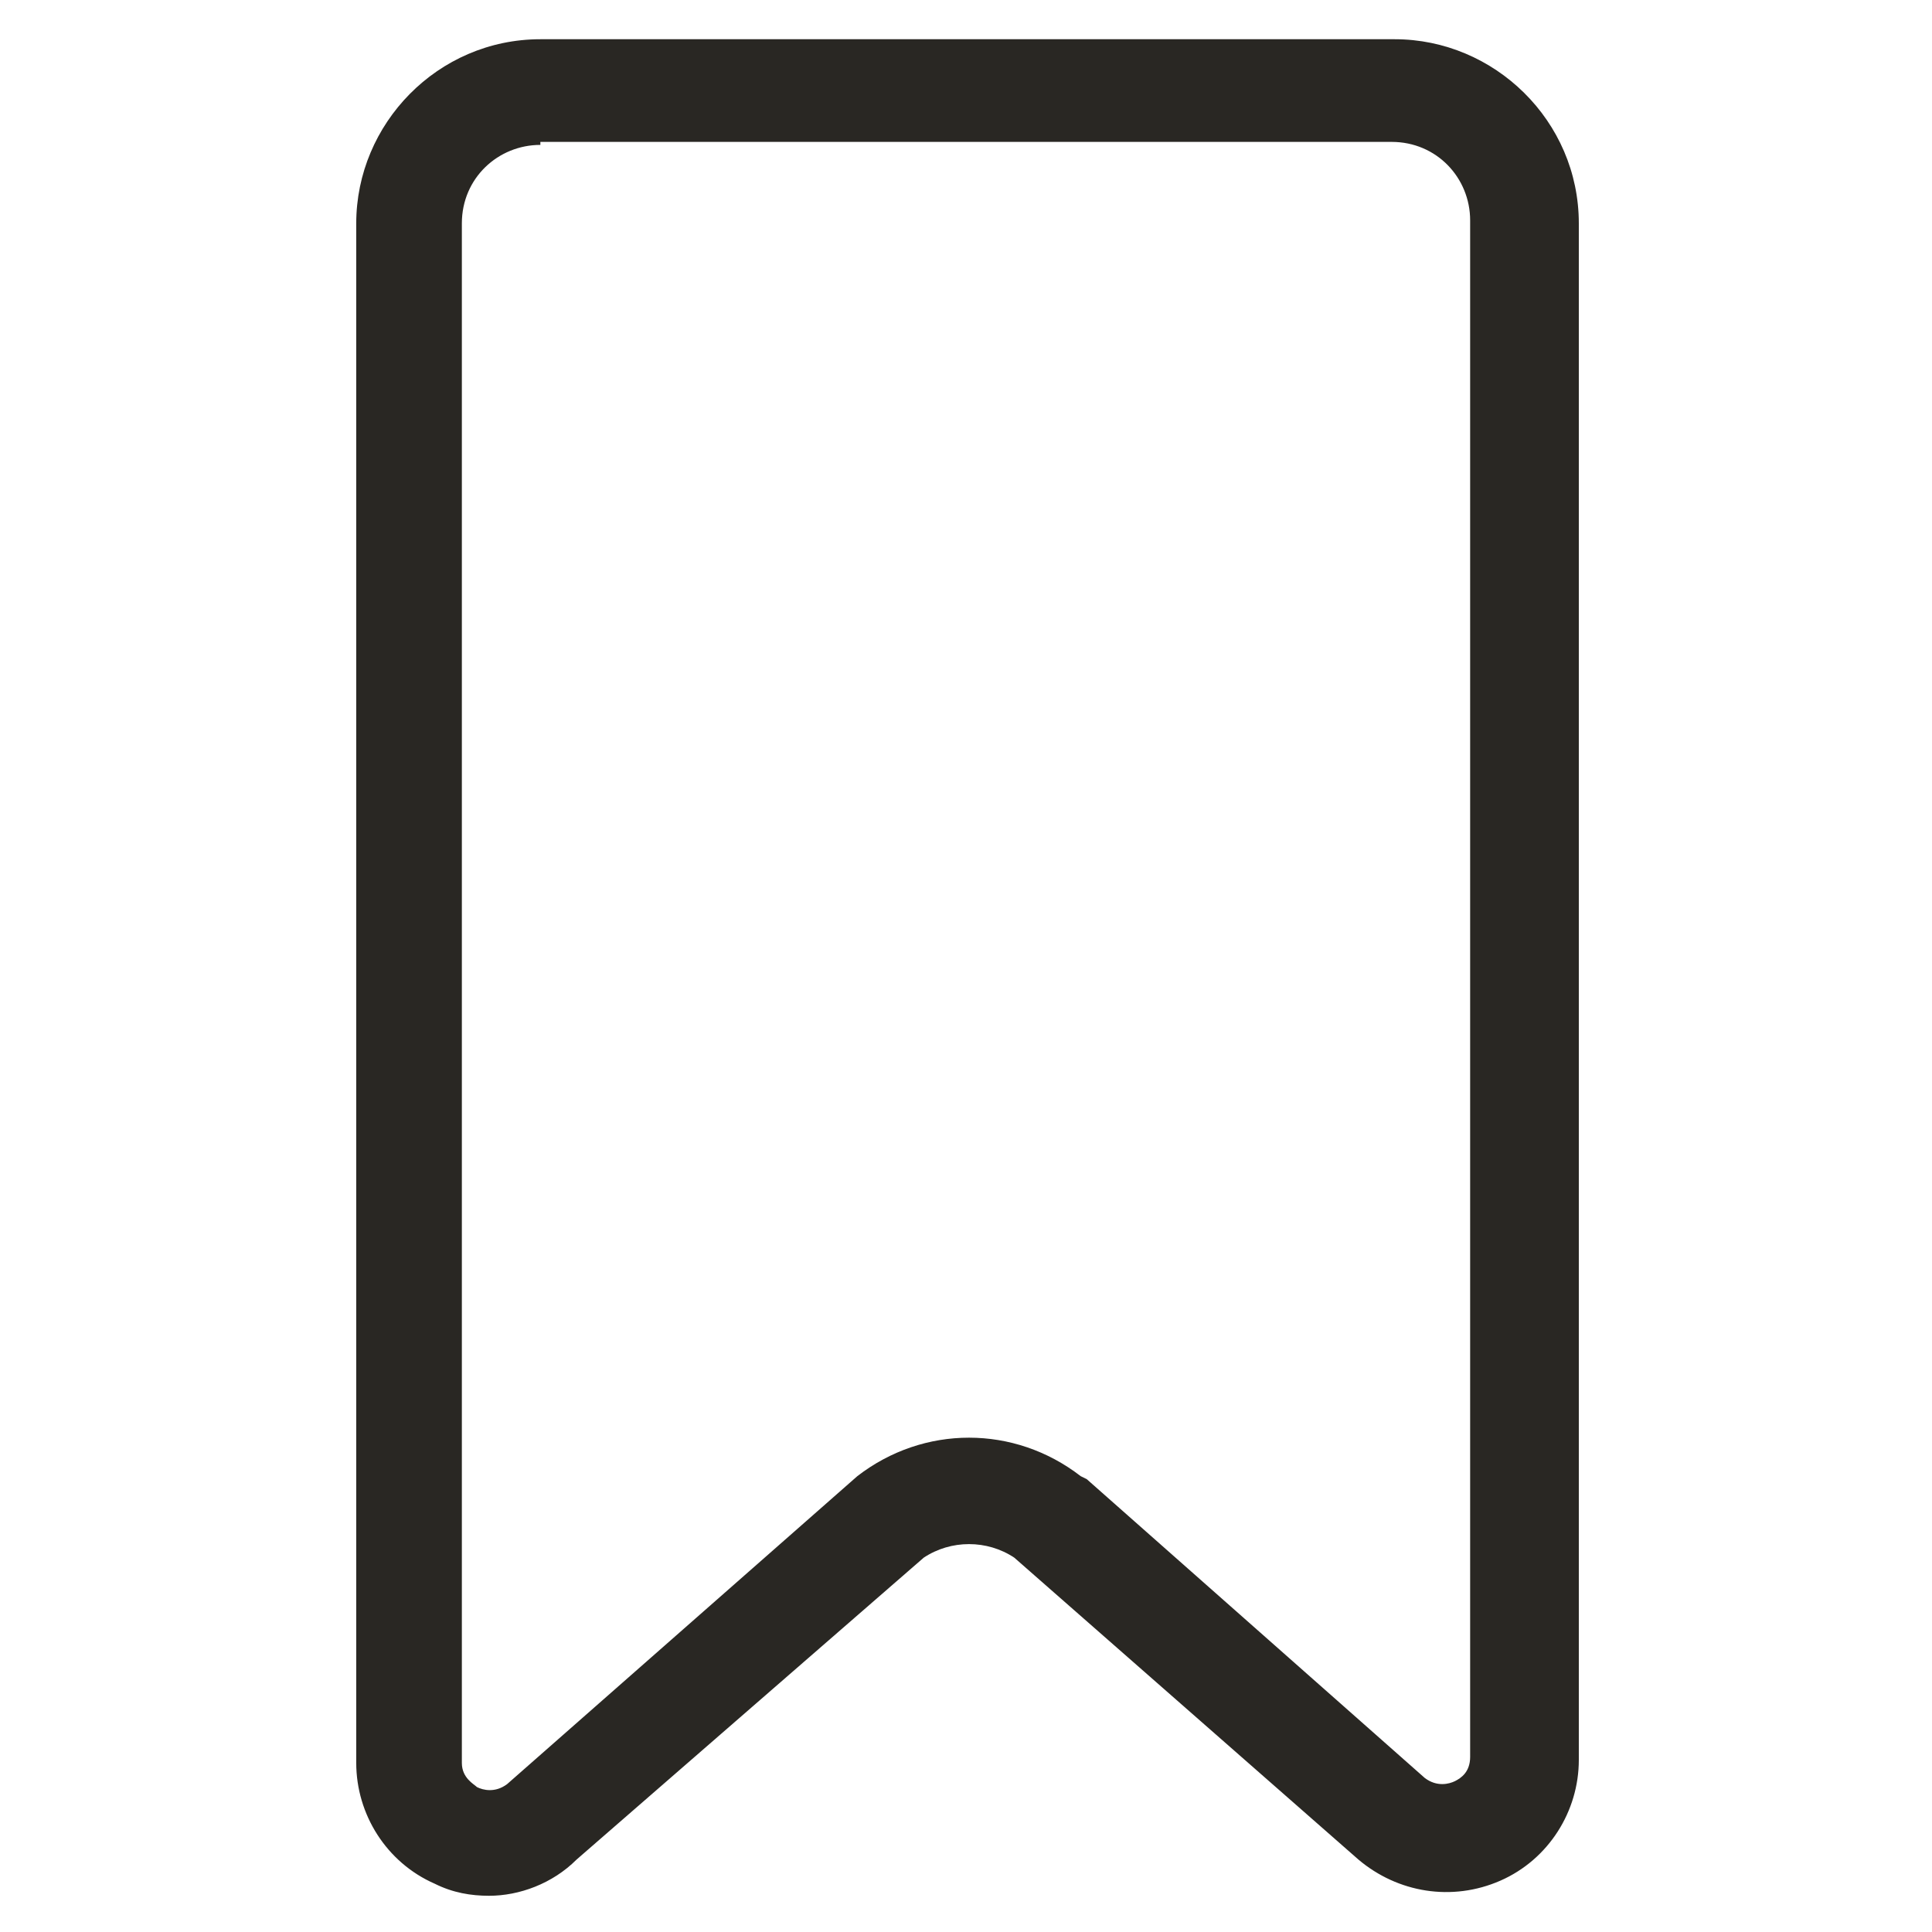 <svg width="24" height="24" viewBox="0 0 36 36" fill="none" xmlns="http://www.w3.org/2000/svg">
<path d="M9.113 35.325C8.775 35.325 8.438 35.269 8.1 35.1C7.2 34.706 6.638 33.806 6.638 32.85V4.162C6.638 2.306 8.156 0.731 10.069 0.731H25.988C27.844 0.731 29.419 2.25 29.419 4.162V32.794C29.419 33.75 28.856 34.65 27.956 35.044C27.056 35.438 26.044 35.269 25.312 34.65L18.9 29.025C18.394 28.688 17.719 28.688 17.212 29.025L10.744 34.65C10.294 35.1 9.675 35.325 9.113 35.325ZM10.069 2.7C9.281 2.7 8.606 3.319 8.606 4.162V32.85C8.606 33.131 8.831 33.244 8.888 33.3C9 33.356 9.225 33.413 9.45 33.244L15.975 27.506C17.212 26.55 18.9 26.55 20.137 27.506L20.25 27.562L26.55 33.131C26.775 33.3 27 33.244 27.113 33.188C27.225 33.131 27.394 33.019 27.394 32.737V4.106C27.394 3.319 26.775 2.644 25.931 2.644H10.069V2.7Z" fill="#292723"/>
</svg>
